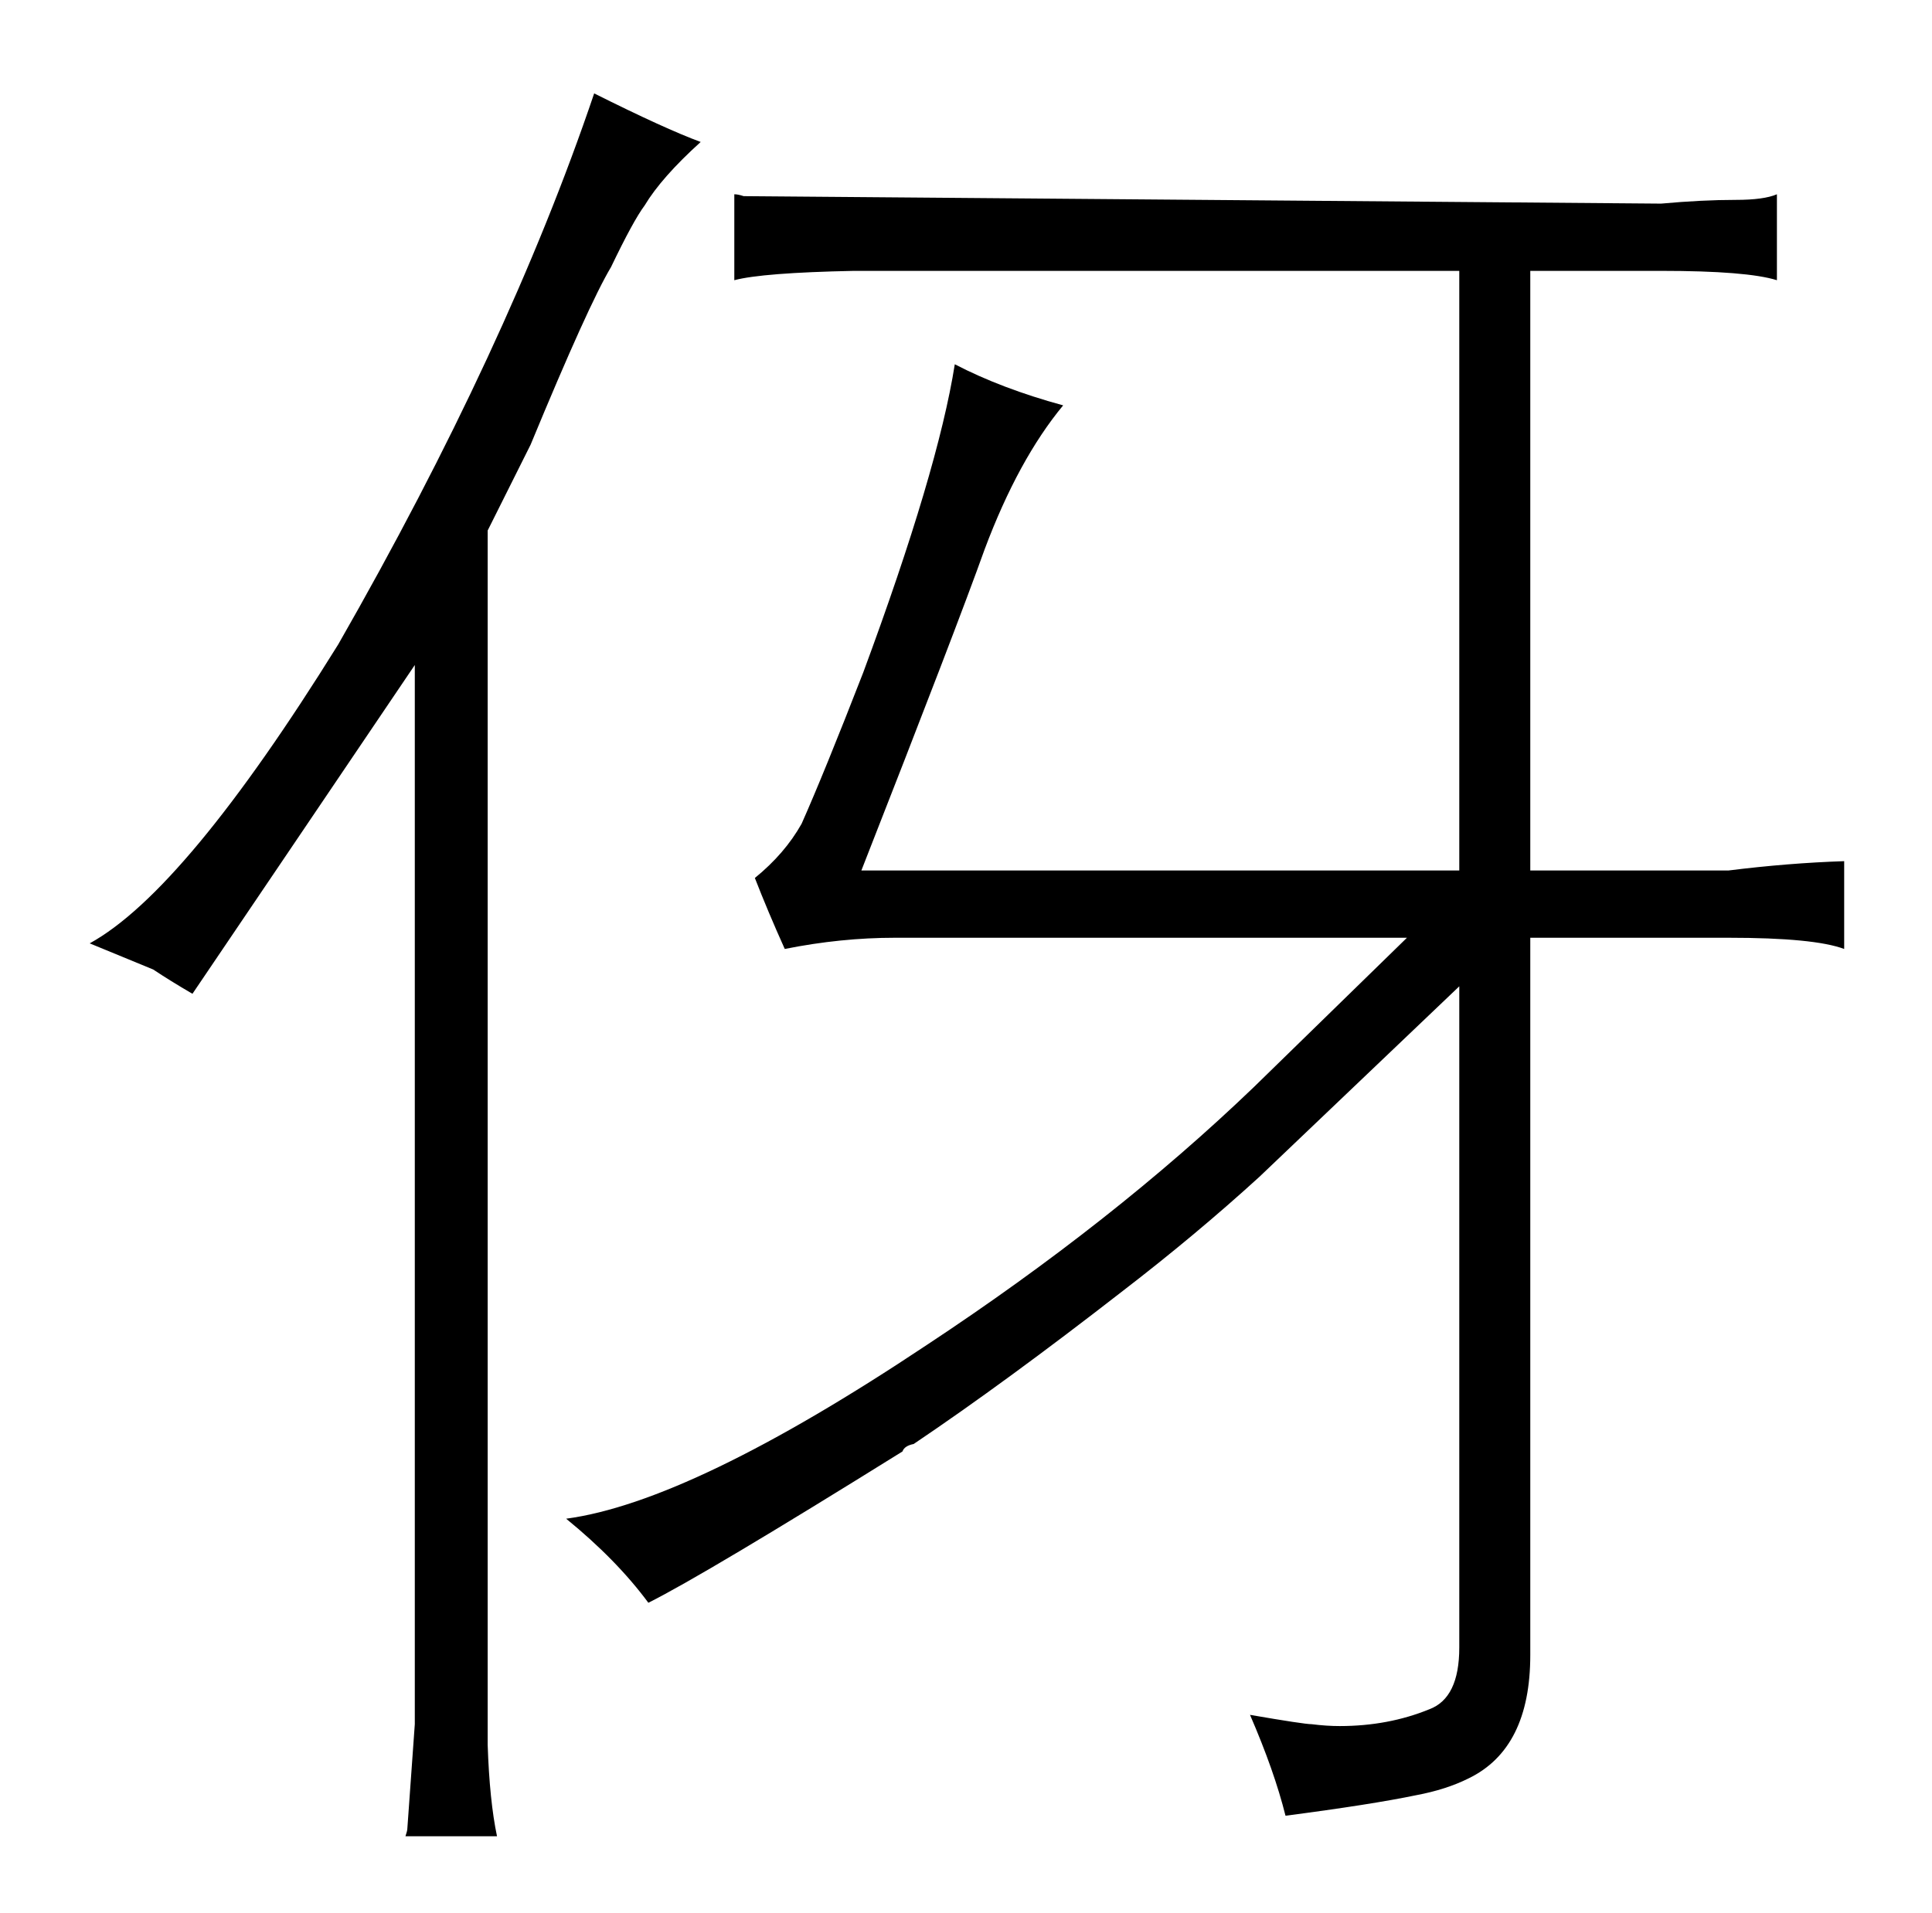 <?xml version="1.0" standalone="no"?>
<!DOCTYPE svg PUBLIC "-//W3C//DTD SVG 1.1//EN" "http://www.w3.org/Graphics/SVG/1.1/DTD/svg11.dtd" >
<svg xmlns="http://www.w3.org/2000/svg" xmlns:xlink="http://www.w3.org/1999/xlink" version="1.1" viewBox="-10 0 1034 1024">
  <g transform="matrix(1 0 0 -1 0 820)">
   <path fill="currentColor"
d="M771 -62q0 -27 -16 -33q-22 -9 -48 -9q-7 0 -15 1q-4 0 -33 5q13 -30 19 -54q46 6 70 11q16 3 28 9q33 16 33 66v384h106q46 0 62 -6v47q-30 -1 -62 -5h-106v321h70q46 0 62 -5v46q-7 -3 -22 -3q-18 0 -40 -2l-491 4q-3 1 -5 1v-46q15 4 64 5h324v-321h-320
q51 130 66 172q18 48 42 77q-33 9 -58 22q-9 -57 -49 -165q-21 -54 -33 -81q-9 -16 -25 -29q7 -18 16 -38q30 6 59 6h274l-82 -80q-75 -72 -175 -138q-126 -84 -193 -93q27 -22 44 -45q30 15 136 81q1 3 6 4q49 33 112 82q39 30 73 61l107 102v-354zM212 -103l-4 -56
q0 -1 -1 -4h49q-4 19 -5 49v650l23 46q31 75 43 95q12 25 18 33q9 15 30 34q-19 7 -57 26q-46 -136 -137 -295q-82 -132 -133 -160l34 -14q9 -6 21 -13l46 68l73 108v-567z" />
  </g>

</svg>
